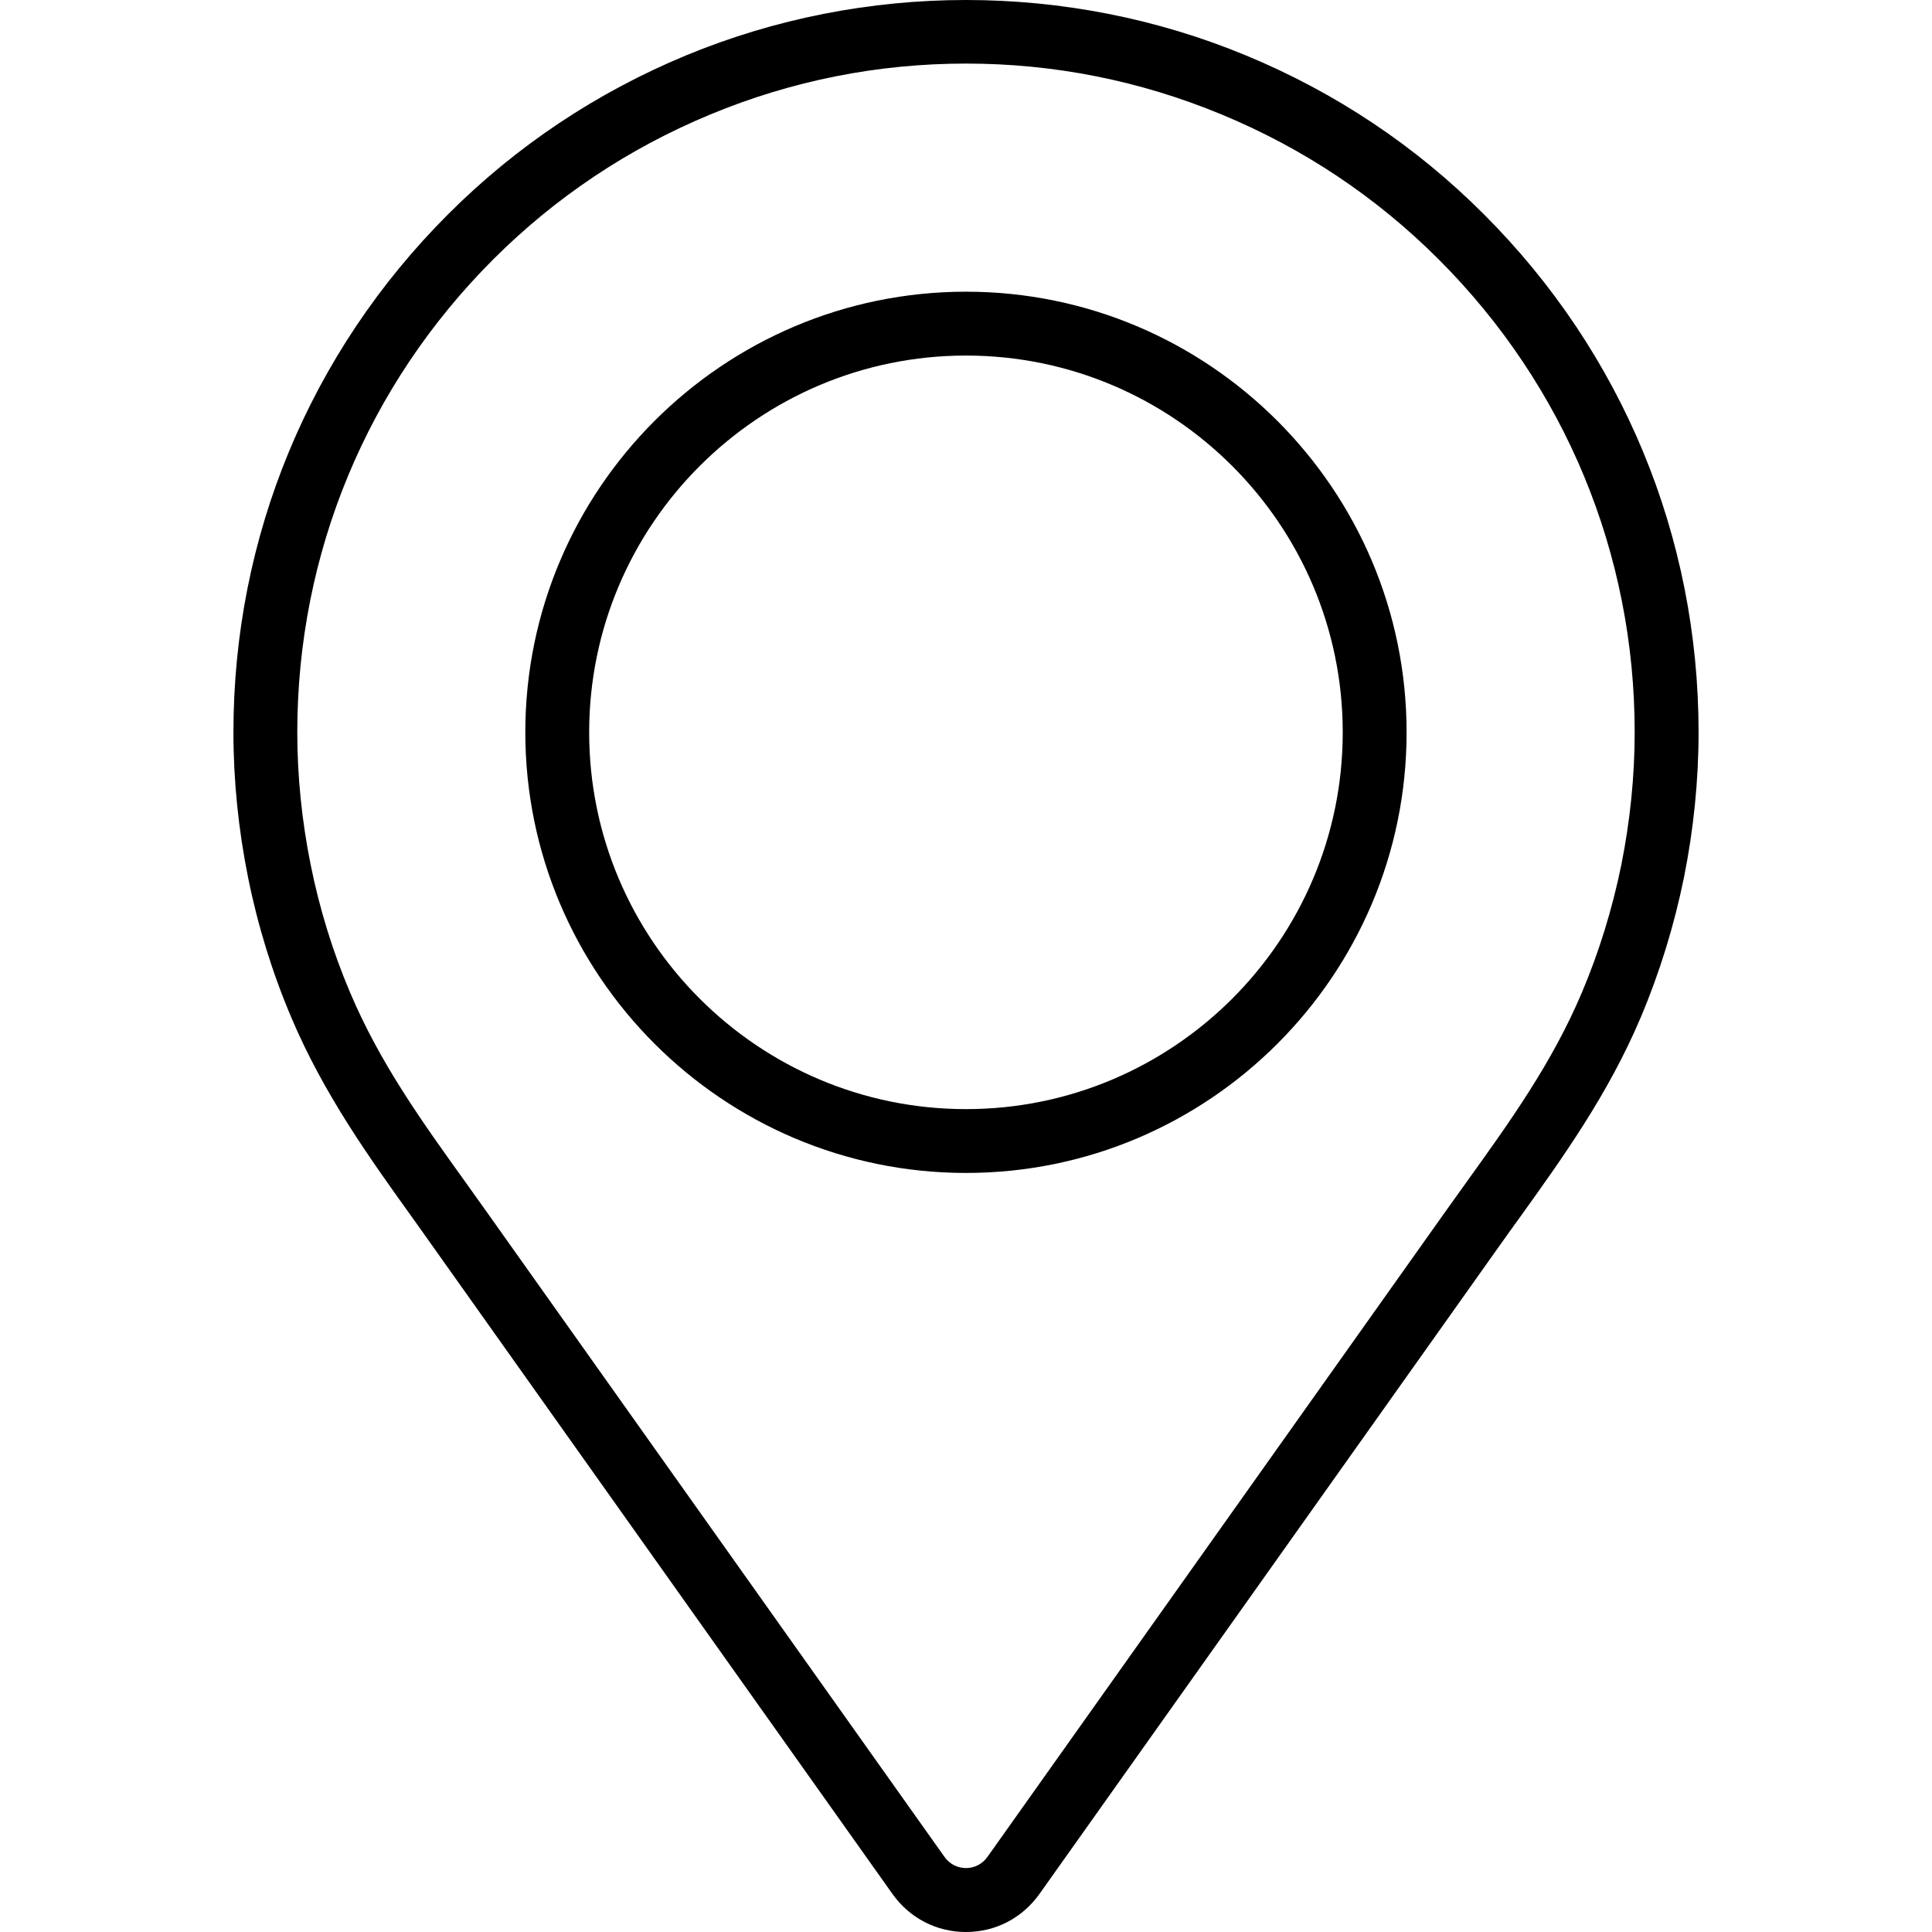 <?xml version="1.0" encoding="iso-8859-1"?>
<!-- Generator: Adobe Illustrator 16.0.0, SVG Export Plug-In . SVG Version: 6.00 Build 0)  -->
<!DOCTYPE svg PUBLIC "-//W3C//DTD SVG 1.1//EN" "http://www.w3.org/Graphics/SVG/1.1/DTD/svg11.dtd">
<svg version="1.1" id="Capa_1" xmlns="http://www.w3.org/2000/svg" xmlns:xlink="http://www.w3.org/1999/xlink" x="0px" y="0px"
	 width="792.002px" height="792.002px" viewBox="0 0 792.002 792.002" style="enable-background:new 0 0 792.002 792.002;"
	 xml:space="preserve">
<g>
	<g>
		<g>
			<path d="M396.007,792.002c-12.107,0-23.088-5.693-30.143-15.589l-196.04-276.168c-18.246-25.392-37.027-51.529-50.443-83.229
				c-7.749-18.271-13.69-37.499-17.656-57.158c-4.005-19.868-6.034-39.933-6.034-59.645c0-80.193,31.242-155.609,87.981-212.361
				c27.983-27.996,60.809-49.894,97.562-65.142c73.125-30.274,156.421-30.287,229.507,0c36.779,15.222,69.605,37.132,97.575,65.142
				c56.739,56.739,87.994,132.155,87.994,212.361c0,19.685-2.016,39.75-6.021,59.645c-4.031,19.738-9.974,38.965-17.67,57.171
				c-13.389,31.648-32.146,57.76-50.299,83.021c-2.068,2.854-3.913,5.406-8.73,12.199l-187.467,264.14
				C419.057,786.309,408.088,792.002,396.007,792.002z M396.007,26.061c-36.15,0-71.398,7.002-104.76,20.837
				c-33.559,13.9-63.532,33.926-89.081,59.461c-51.778,51.804-80.298,120.65-80.298,193.854c0,17.984,1.859,36.308,5.523,54.475
				c3.612,17.931,9.031,35.47,16.099,52.119c12.277,29.018,29.396,52.838,47.511,78.06l8.73,12.238L387.199,761.23
				c4.293,6.061,13.233,6.112,17.591-0.013l187.454-264.14c4.895-6.897,6.793-9.516,8.69-12.146
				c18.232-25.365,35.326-49.173,47.577-78.125c7.015-16.597,12.434-34.162,16.111-52.171c3.639-18.154,5.497-36.478,5.497-54.436
				c0-73.217-28.532-142.05-80.324-193.841c-25.535-25.549-55.495-45.561-89.094-59.461
				C467.354,33.063,432.132,26.061,396.007,26.061z M396.007,480.835c-99.617,0-180.661-81.031-180.661-180.635
				c0-99.604,81.044-180.622,180.661-180.622c99.578,0,180.609,81.031,180.609,180.635
				C576.616,399.817,495.599,480.835,396.007,480.835z M396.007,145.755c-85.18,0-154.484,69.291-154.484,154.458
				s69.304,154.458,154.484,154.458c85.154,0,154.432-69.291,154.432-154.458S481.161,145.755,396.007,145.755z"/>
		</g>
	</g>
</g>
<g>
</g>
<g>
</g>
<g>
</g>
<g>
</g>
<g>
</g>
<g>
</g>
<g>
</g>
<g>
</g>
<g>
</g>
<g>
</g>
<g>
</g>
<g>
</g>
<g>
</g>
<g>
</g>
<g>
</g>
</svg>
